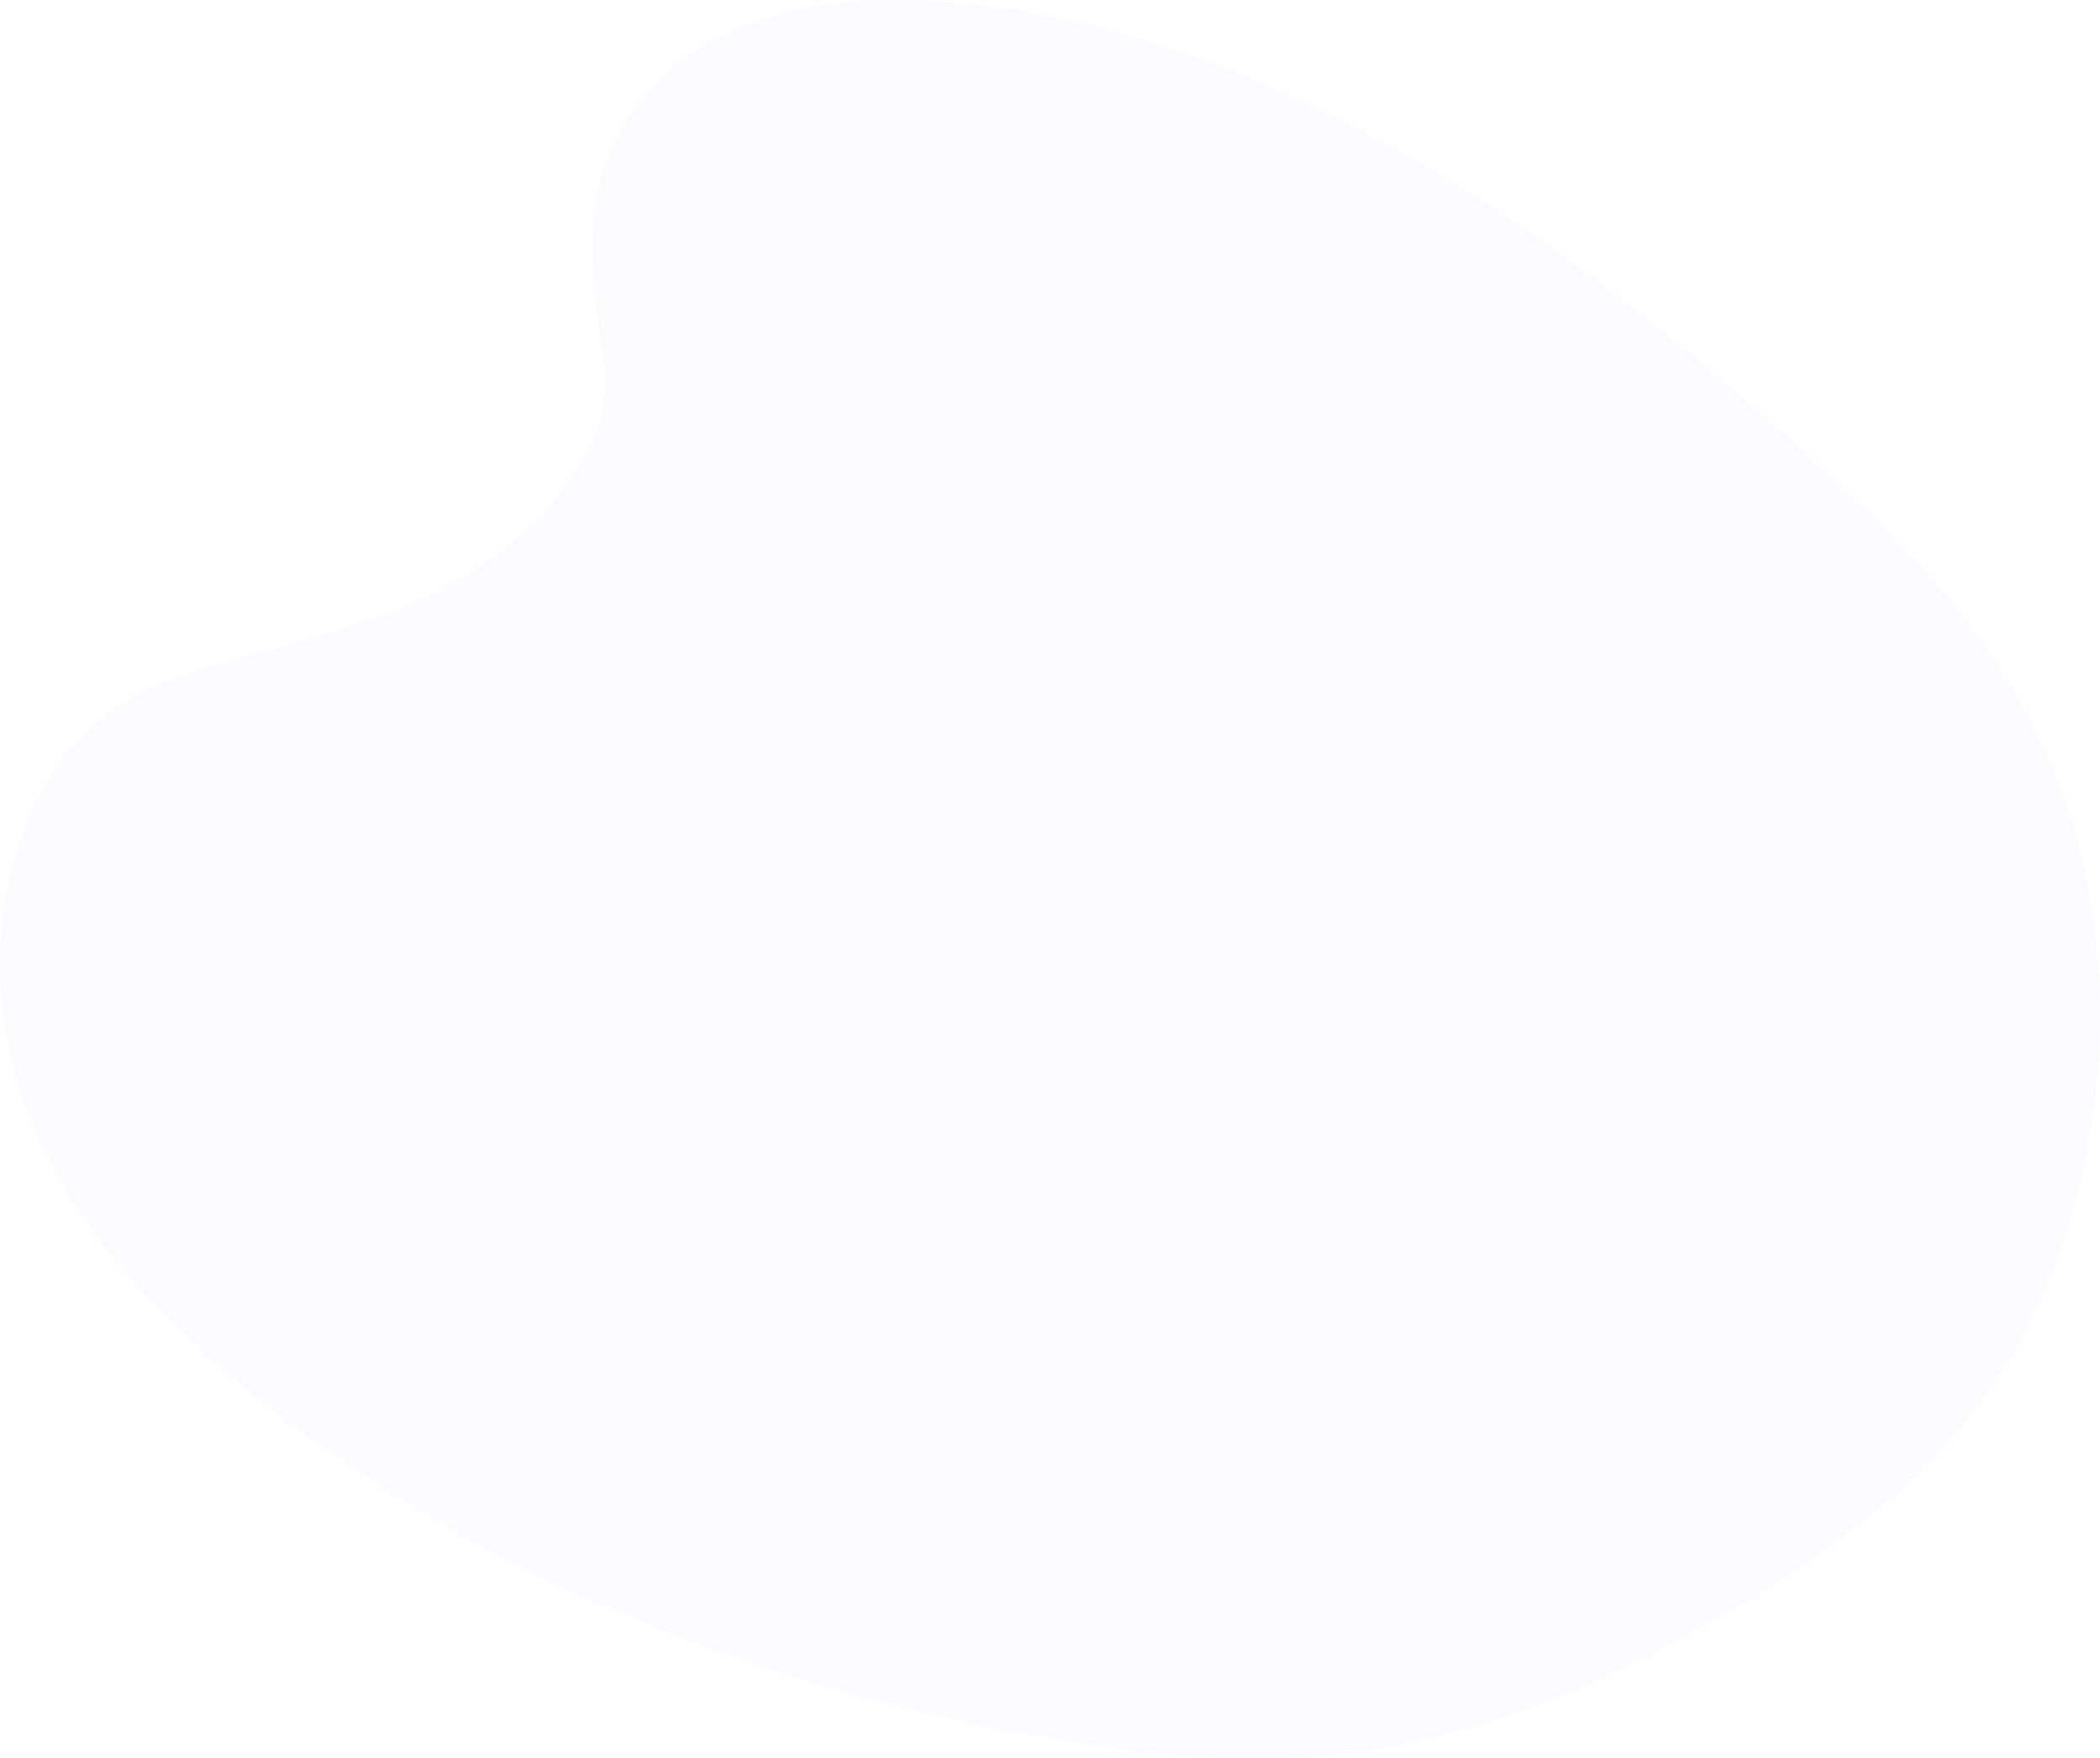 <svg width="959" height="803" viewBox="0 0 959 803" fill="none" xmlns="http://www.w3.org/2000/svg">
<path opacity="0.1" d="M958.99 465.51C958.99 466.12 958.99 466.73 958.99 467.33C958.883 477.85 958.26 488.343 957.12 498.81C957.125 498.873 957.125 498.937 957.12 499C957.03 499.87 956.93 500.73 956.83 501.6C956.66 503.07 956.48 504.53 956.28 506C953.949 523.893 950.091 541.554 944.75 558.79V558.79C937.594 582.08 927.478 604.356 914.65 625.07C910.703 631.403 906.5 637.533 902.04 643.46C899.66 646.6 897.23 649.67 894.72 652.69C892.96 654.803 891.167 656.883 889.34 658.93L888.2 660.19C878.589 670.743 868.229 680.588 857.2 689.65C839.2 704.57 819.82 717.55 800.13 729.59C799.01 730.28 797.88 730.96 796.75 731.59C796.671 731.647 796.588 731.697 796.5 731.74C769.74 747.92 741.99 762.52 713.4 774.21C682.1 787.04 649.78 796.37 616.62 800.45C570.4 806.13 523.62 801.51 477.68 793.57C439.473 787.005 401.728 777.986 364.68 766.57L358.58 764.66C355.42 763.653 352.263 762.627 349.11 761.58C330.063 755.28 311.23 748.28 292.61 740.58C245.845 721.319 201.17 697.331 159.28 668.99C153.947 665.403 148.69 661.737 143.51 657.99C136.27 652.777 129.117 647.41 122.05 641.89L117.69 638.51C99.197 624.029 81.87 608.116 65.87 590.92C44.35 567.5 25.96 541.08 13.87 510.92C11.963 506.18 10.217 501.35 8.63 496.43L8.48 495.94C7.68 493.44 6.94 490.94 6.26 488.34C5.26 484.62 4.383 480.853 3.63 477.04C3.47 476.31 3.33 475.58 3.2 474.84C0.81 462.007 -0.246 448.961 0.05 435.91C0.3 424.475 1.64 413.091 4.05 401.91V401.91C6.517 390.32 10.319 379.055 15.38 368.34V368.34C19.953 358.705 25.781 349.717 32.71 341.61V341.61C37.579 335.942 43.055 330.825 49.04 326.35C59.89 318.27 71.92 312.64 84.39 308.19C90.25 306.09 96.19 304.25 102.16 302.54C106.39 301.32 110.64 300.16 114.87 299.02L127.35 295.65C135.35 293.47 143.35 291.23 151.23 288.81C172.71 282.25 193.76 274.31 213.23 262.47C216.31 260.6 219.45 258.55 222.59 256.35C226.59 253.57 230.53 250.55 234.43 247.29C238.37 243.99 242.23 240.46 245.91 236.72C246.48 236.14 247.04 235.56 247.6 234.97C250.6 231.81 253.51 228.5 256.21 225.06C257.53 223.38 258.81 221.67 260.03 219.93C261.72 217.52 263.32 215.07 264.8 212.55C272.22 199.95 276.8 186.05 276.26 171.4C276.181 168.986 275.964 166.579 275.61 164.19C274.31 155.36 273.06 146.74 272.14 138.31C268.28 103.44 269.91 71.82 296.08 42.11C328.62 5.18 379.69 -2.35 426.18 0.6C560.59 9.1 682.95 85.84 790.48 177.2C799.78 185.093 808.967 193.093 818.04 201.2C820.327 203.24 822.617 205.293 824.91 207.36C841.91 222.67 858.65 238.55 874.24 255.56C875.5 256.94 876.76 258.32 878 259.71C878.76 260.57 879.53 261.42 880.28 262.29C885.14 267.79 889.857 273.423 894.43 279.19C906.681 294.499 917.5 310.901 926.75 328.19C940.914 355.322 950.503 384.605 955.13 414.86V414.86C956.87 425.847 958.015 436.92 958.56 448.03C958.73 451.3 958.84 454.58 958.9 457.85C958.9 458.9 958.9 459.94 958.9 460.99C959 462.51 959 463.99 958.99 465.51Z" fill="#6C63FF" fill-opacity="0.3"/>
</svg>
